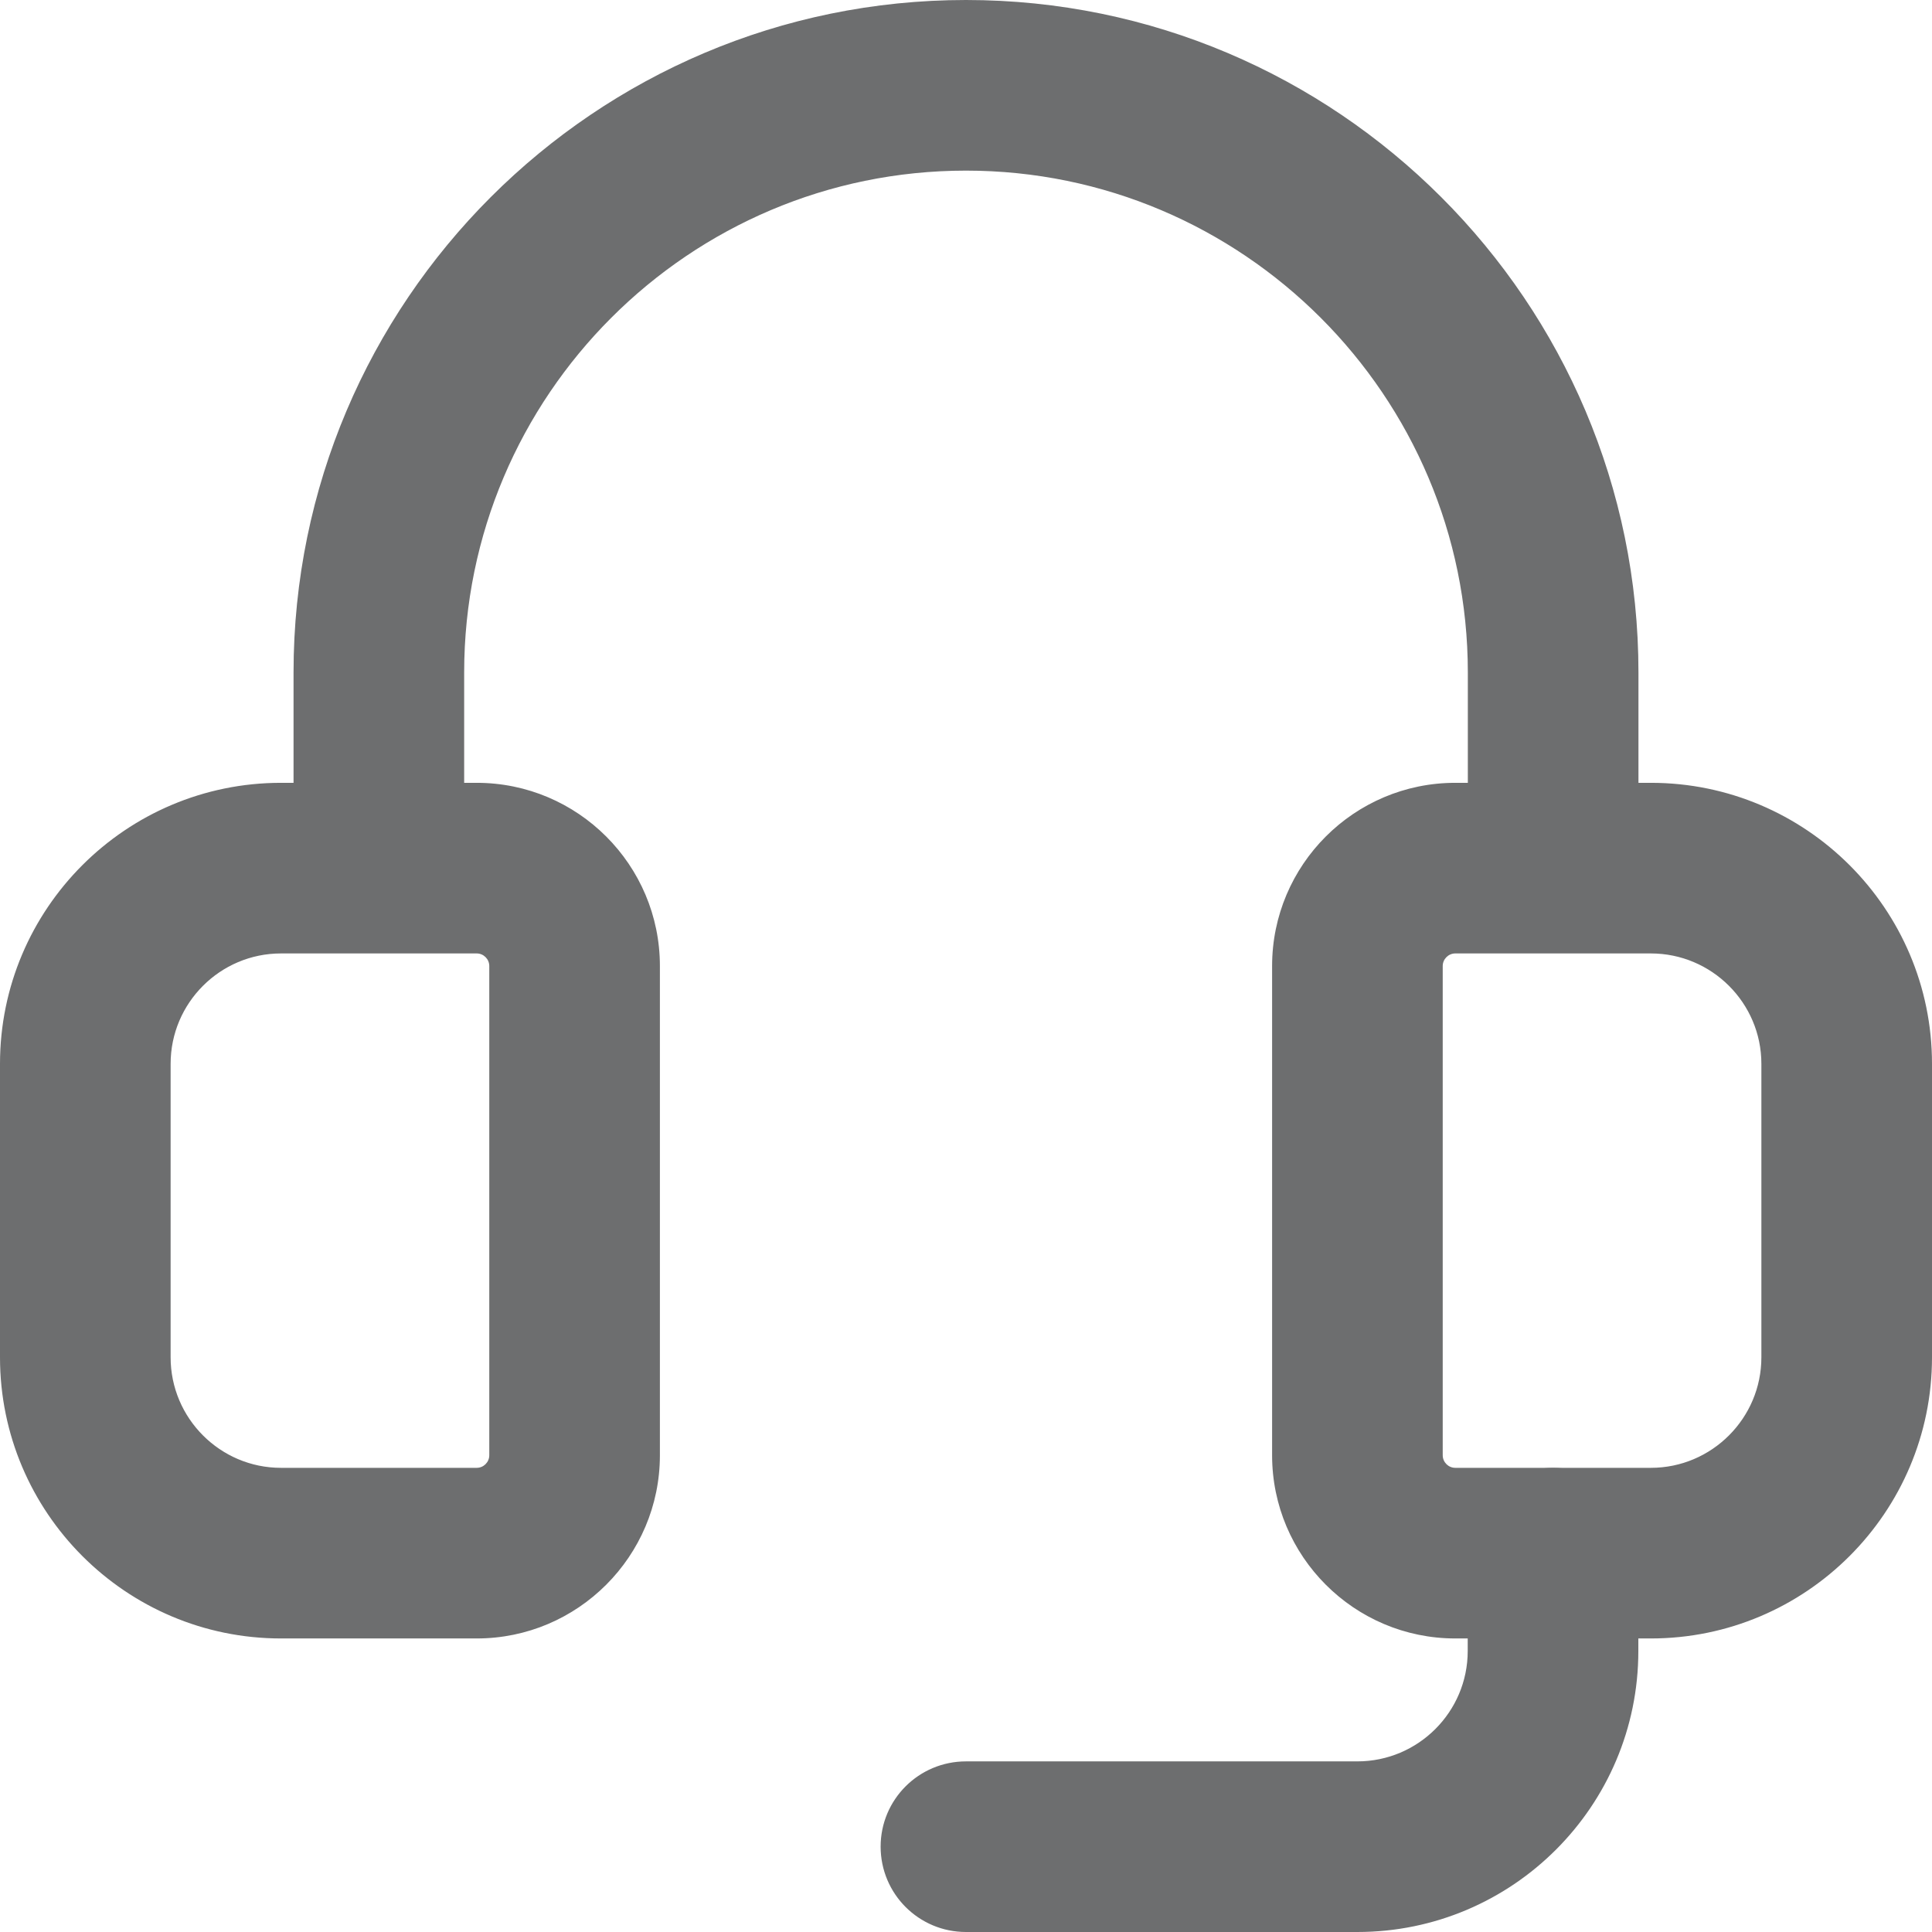 <svg width="16" height="16" viewBox="0 0 16 16" fill="none" xmlns="http://www.w3.org/2000/svg">
<path d="M11.241 15.901H8C7.664 15.901 7.392 15.629 7.392 15.293C7.392 14.958 7.664 14.686 8 14.686H11.241C11.8 14.686 12.254 14.231 12.254 13.673V12.862C12.254 12.527 12.526 12.255 12.862 12.255C13.197 12.255 13.47 12.527 13.47 12.862V13.673C13.47 14.902 12.47 15.901 11.241 15.901Z" fill="#6D6E6F"/>
<path fill-rule="evenodd" clip-rule="evenodd" d="M12.862 12.353C12.581 12.353 12.353 12.581 12.353 12.862V13.673C12.353 14.286 11.854 14.784 11.241 14.784H8C7.719 14.784 7.49 15.012 7.49 15.293C7.49 15.574 7.719 15.802 8 15.802H11.241C12.416 15.802 13.371 14.848 13.371 13.673V12.862C13.371 12.581 13.143 12.353 12.862 12.353ZM12.155 12.862C12.155 12.472 12.472 12.156 12.862 12.156C13.252 12.156 13.568 12.472 13.568 12.862V13.673C13.568 14.957 12.525 16 11.241 16H8C7.609 16 7.293 15.684 7.293 15.293C7.293 14.903 7.609 14.587 8 14.587H11.241C11.745 14.587 12.155 14.177 12.155 13.673V12.862Z" fill="#6D6E6F"/>
<path d="M13.673 6.582H13.47V5.569C13.47 2.553 11.016 0.099 8 0.099C4.984 0.099 2.53 2.553 2.53 5.569V6.582H2.327C1.098 6.582 0.099 7.581 0.099 8.81V11.242C0.099 12.471 1.098 13.47 2.327 13.47H3.948C4.73 13.47 5.366 12.834 5.366 12.052V8C5.366 7.218 4.73 6.582 3.948 6.582H3.746V5.569C3.746 3.223 5.654 1.314 8 1.314C10.346 1.314 12.255 3.223 12.255 5.569V6.582H12.052C11.27 6.582 10.634 7.218 10.634 8V12.052C10.634 12.834 11.27 13.47 12.052 13.47H13.673C14.902 13.47 15.901 12.471 15.901 11.242V8.81C15.901 7.581 14.902 6.582 13.673 6.582ZM4.151 8V12.052C4.151 12.164 4.06 12.255 3.948 12.255H2.327C1.769 12.255 1.314 11.8 1.314 11.242V8.81C1.314 8.252 1.769 7.797 2.327 7.797H3.948C4.06 7.797 4.151 7.888 4.151 8ZM14.686 11.242C14.686 11.8 14.231 12.255 13.673 12.255H12.052C11.94 12.255 11.849 12.164 11.849 12.052V8C11.849 7.888 11.94 7.797 12.052 7.797H13.673C14.231 7.797 14.686 8.252 14.686 8.81V11.242Z" fill="#6D6E6F"/>
<path fill-rule="evenodd" clip-rule="evenodd" d="M2.431 5.569C2.431 2.498 4.929 0 8 0C11.071 0 13.569 2.498 13.569 5.569V6.483H13.672C14.956 6.483 16 7.526 16 8.81V11.241C16 12.525 14.956 13.569 13.672 13.569H12.052C11.215 13.569 10.535 12.888 10.535 12.052V8C10.535 7.163 11.215 6.483 12.052 6.483H12.156V5.569C12.156 3.277 10.291 1.413 8 1.413C5.708 1.413 3.844 3.277 3.844 5.569V6.483H3.948C4.785 6.483 5.465 7.163 5.465 8V12.052C5.465 12.888 4.785 13.569 3.948 13.569H2.327C1.043 13.569 0 12.525 0 11.241V8.81C0 7.526 1.043 6.483 2.327 6.483H2.431V5.569ZM8 0.198C5.038 0.198 2.629 2.607 2.629 5.569V6.681H2.327C1.153 6.681 0.198 7.636 0.198 8.81V11.241C0.198 12.416 1.153 13.371 2.327 13.371H3.948C4.676 13.371 5.267 12.779 5.267 12.052V8C5.267 7.272 4.676 6.681 3.948 6.681H3.647V5.569C3.647 3.168 5.599 1.216 8 1.216C10.4 1.216 12.353 3.168 12.353 5.569V6.681H12.052C11.324 6.681 10.732 7.272 10.732 8V12.052C10.732 12.779 11.324 13.371 12.052 13.371H13.672C14.847 13.371 15.802 12.416 15.802 11.241V8.81C15.802 7.636 14.847 6.681 13.672 6.681H13.371V5.569C13.371 2.607 10.962 0.198 8 0.198ZM2.327 7.896C1.823 7.896 1.413 8.306 1.413 8.81V11.241C1.413 11.745 1.823 12.156 2.327 12.156H3.948C4.005 12.156 4.052 12.109 4.052 12.052V8C4.052 7.943 4.005 7.896 3.948 7.896H2.327ZM1.216 8.81C1.216 8.197 1.714 7.699 2.327 7.699H3.948C4.114 7.699 4.249 7.834 4.249 8V12.052C4.249 12.218 4.114 12.353 3.948 12.353H2.327C1.714 12.353 1.216 11.854 1.216 11.241V8.81ZM12.052 7.896C11.995 7.896 11.948 7.943 11.948 8V12.052C11.948 12.109 11.995 12.156 12.052 12.156H13.672C14.176 12.156 14.587 11.745 14.587 11.241V8.81C14.587 8.306 14.176 7.896 13.672 7.896H12.052ZM11.75 8C11.75 7.834 11.885 7.699 12.052 7.699H13.672C14.285 7.699 14.784 8.197 14.784 8.81V11.241C14.784 11.854 14.285 12.353 13.672 12.353H12.052C11.885 12.353 11.75 12.218 11.75 12.052V8Z" fill="#6D6E6F"/>
</svg>
